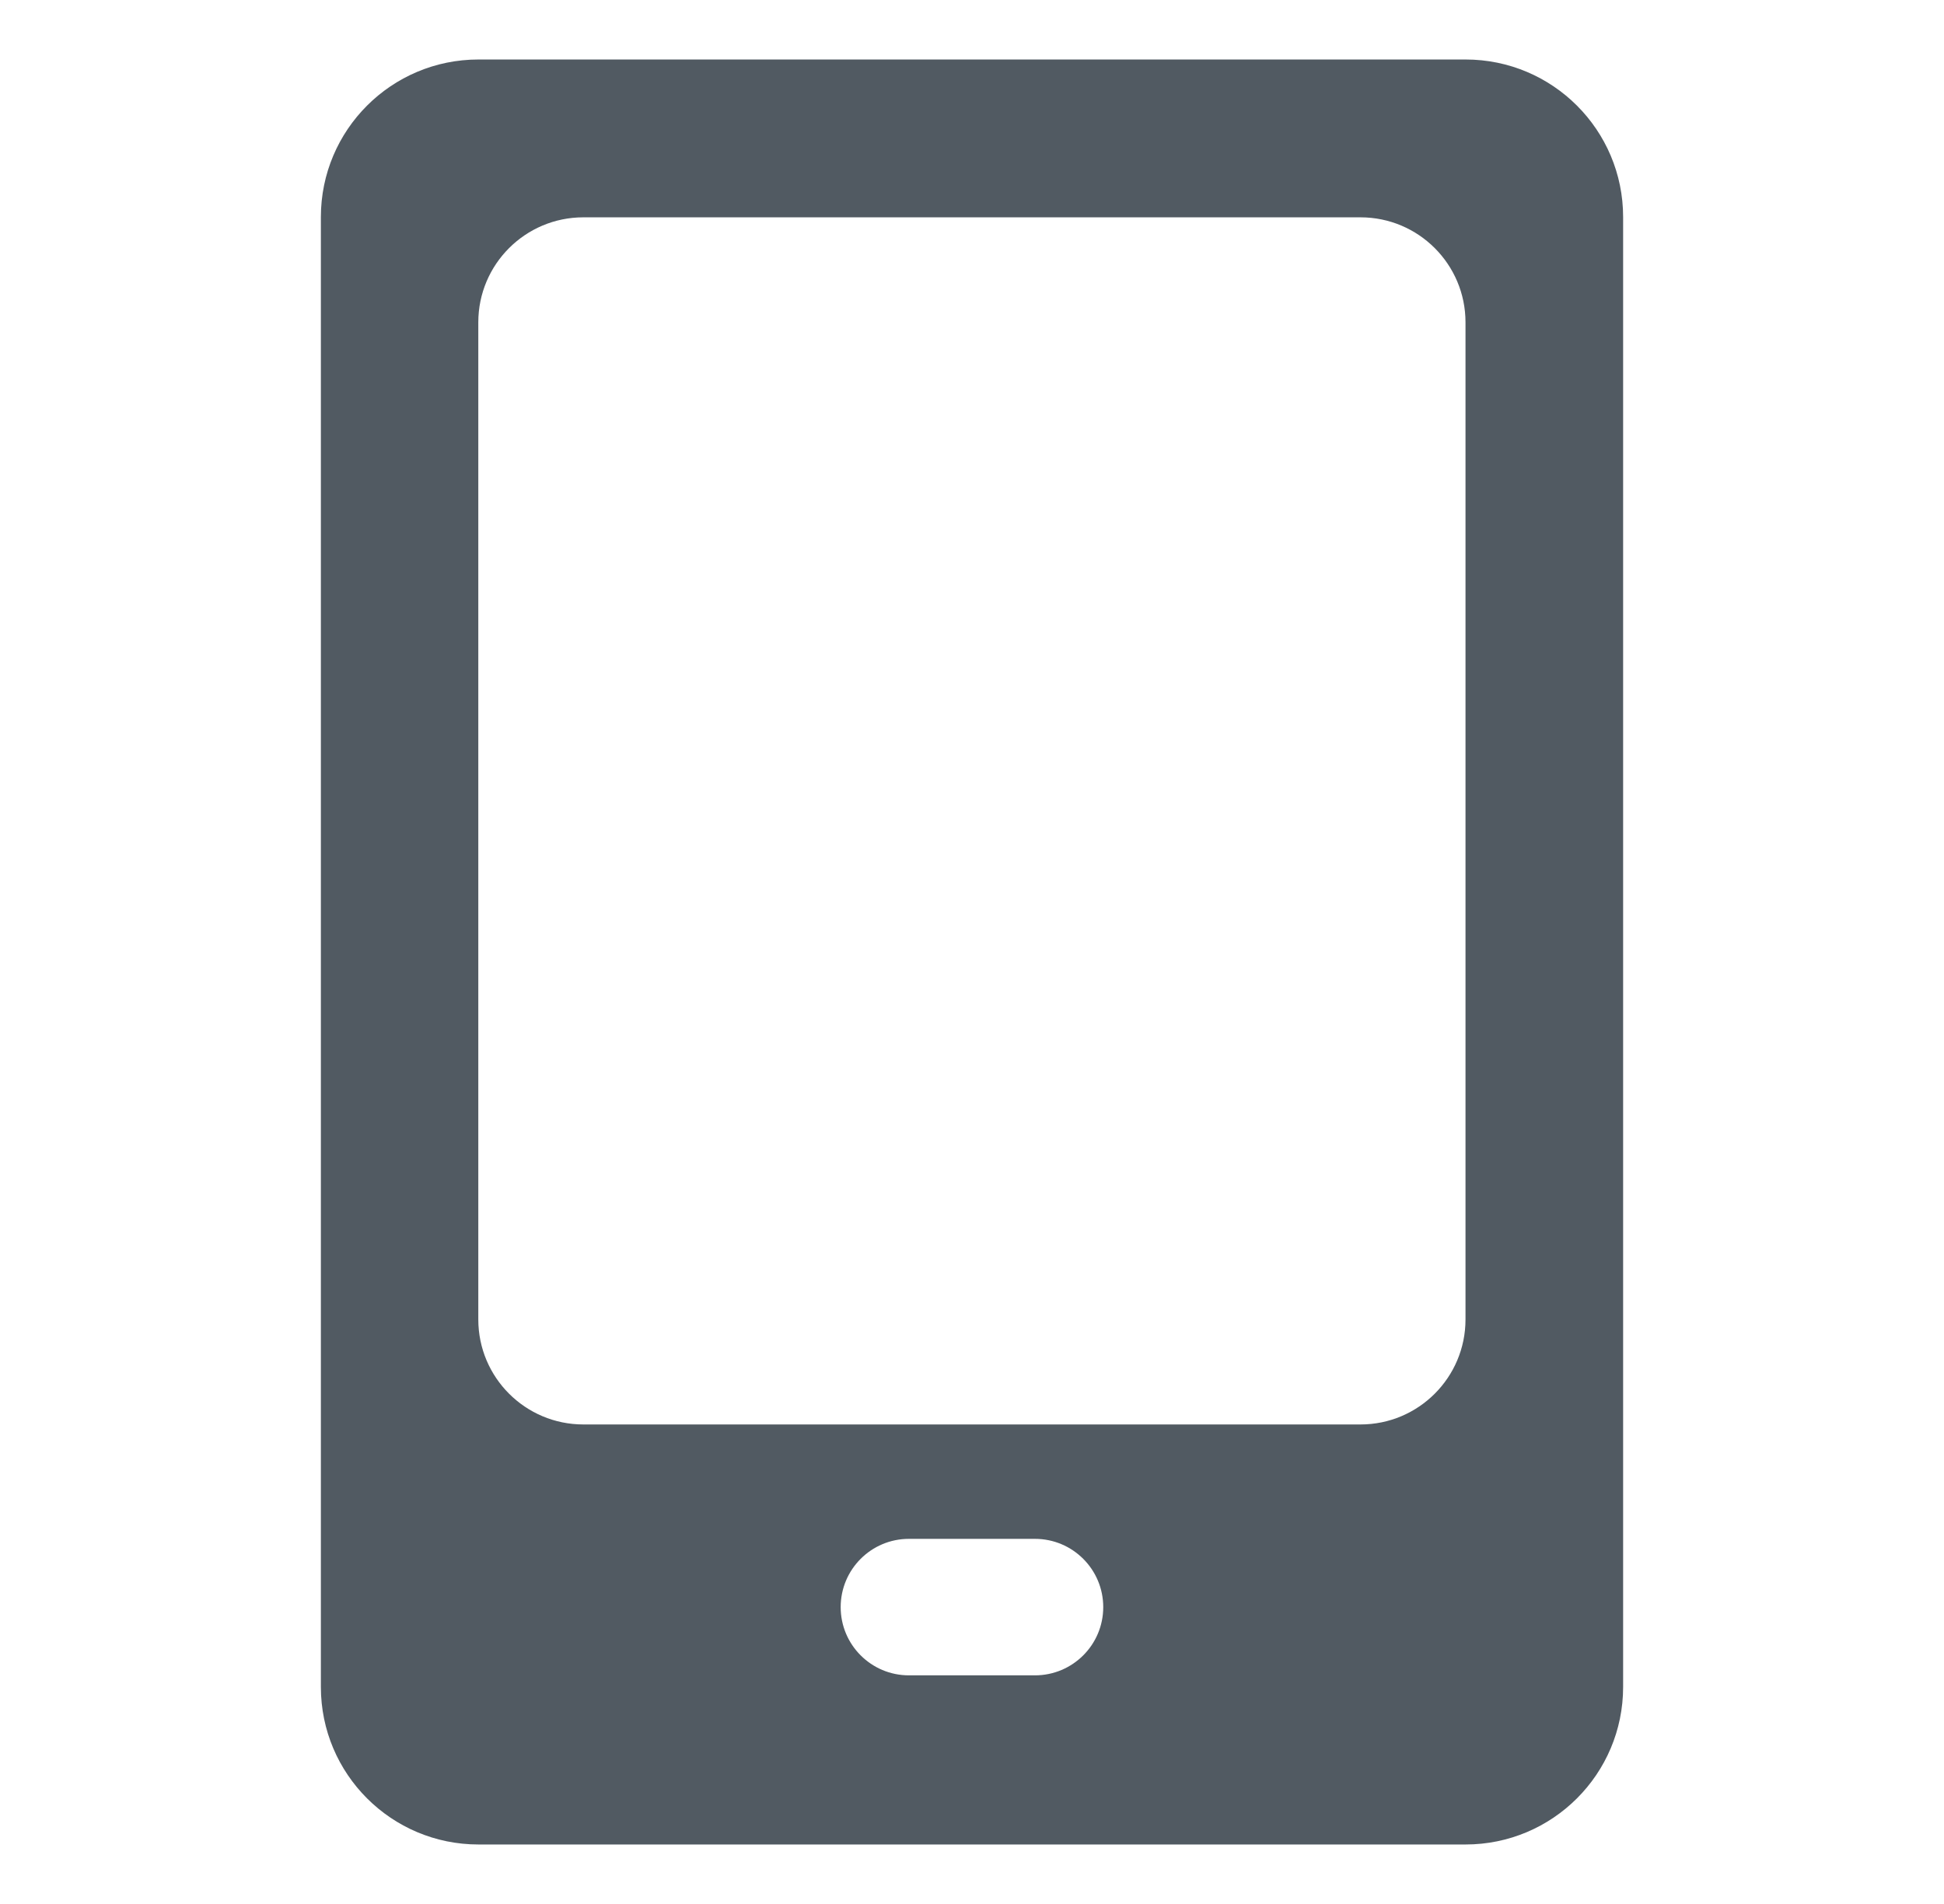 <svg width="49" height="48" viewBox="0 0 49 48" fill="none" xmlns="http://www.w3.org/2000/svg">
<path d="M12.059 1.5C9.866 1.5 8.088 3.278 8.088 5.471V42.529C8.088 44.722 9.866 46.5 12.059 46.5H36.941C39.134 46.5 40.912 44.722 40.912 42.529V5.471C40.912 3.278 39.134 1.5 36.941 1.5H12.059ZM12.056 8.126C12.056 6.664 13.242 5.479 14.704 5.479H34.292C35.754 5.479 36.939 6.664 36.939 8.126V33.264C36.939 34.726 35.754 35.911 34.292 35.911H14.704C13.242 35.911 12.056 34.726 12.056 33.264V8.126ZM21.19 40.516C21.19 39.565 21.96 38.795 22.91 38.795H26.087C27.037 38.795 27.808 39.565 27.808 40.516C27.808 41.466 27.037 42.236 26.087 42.236H22.91C21.96 42.236 21.19 41.466 21.19 40.516Z" fill="#515A62"/>
</svg>
